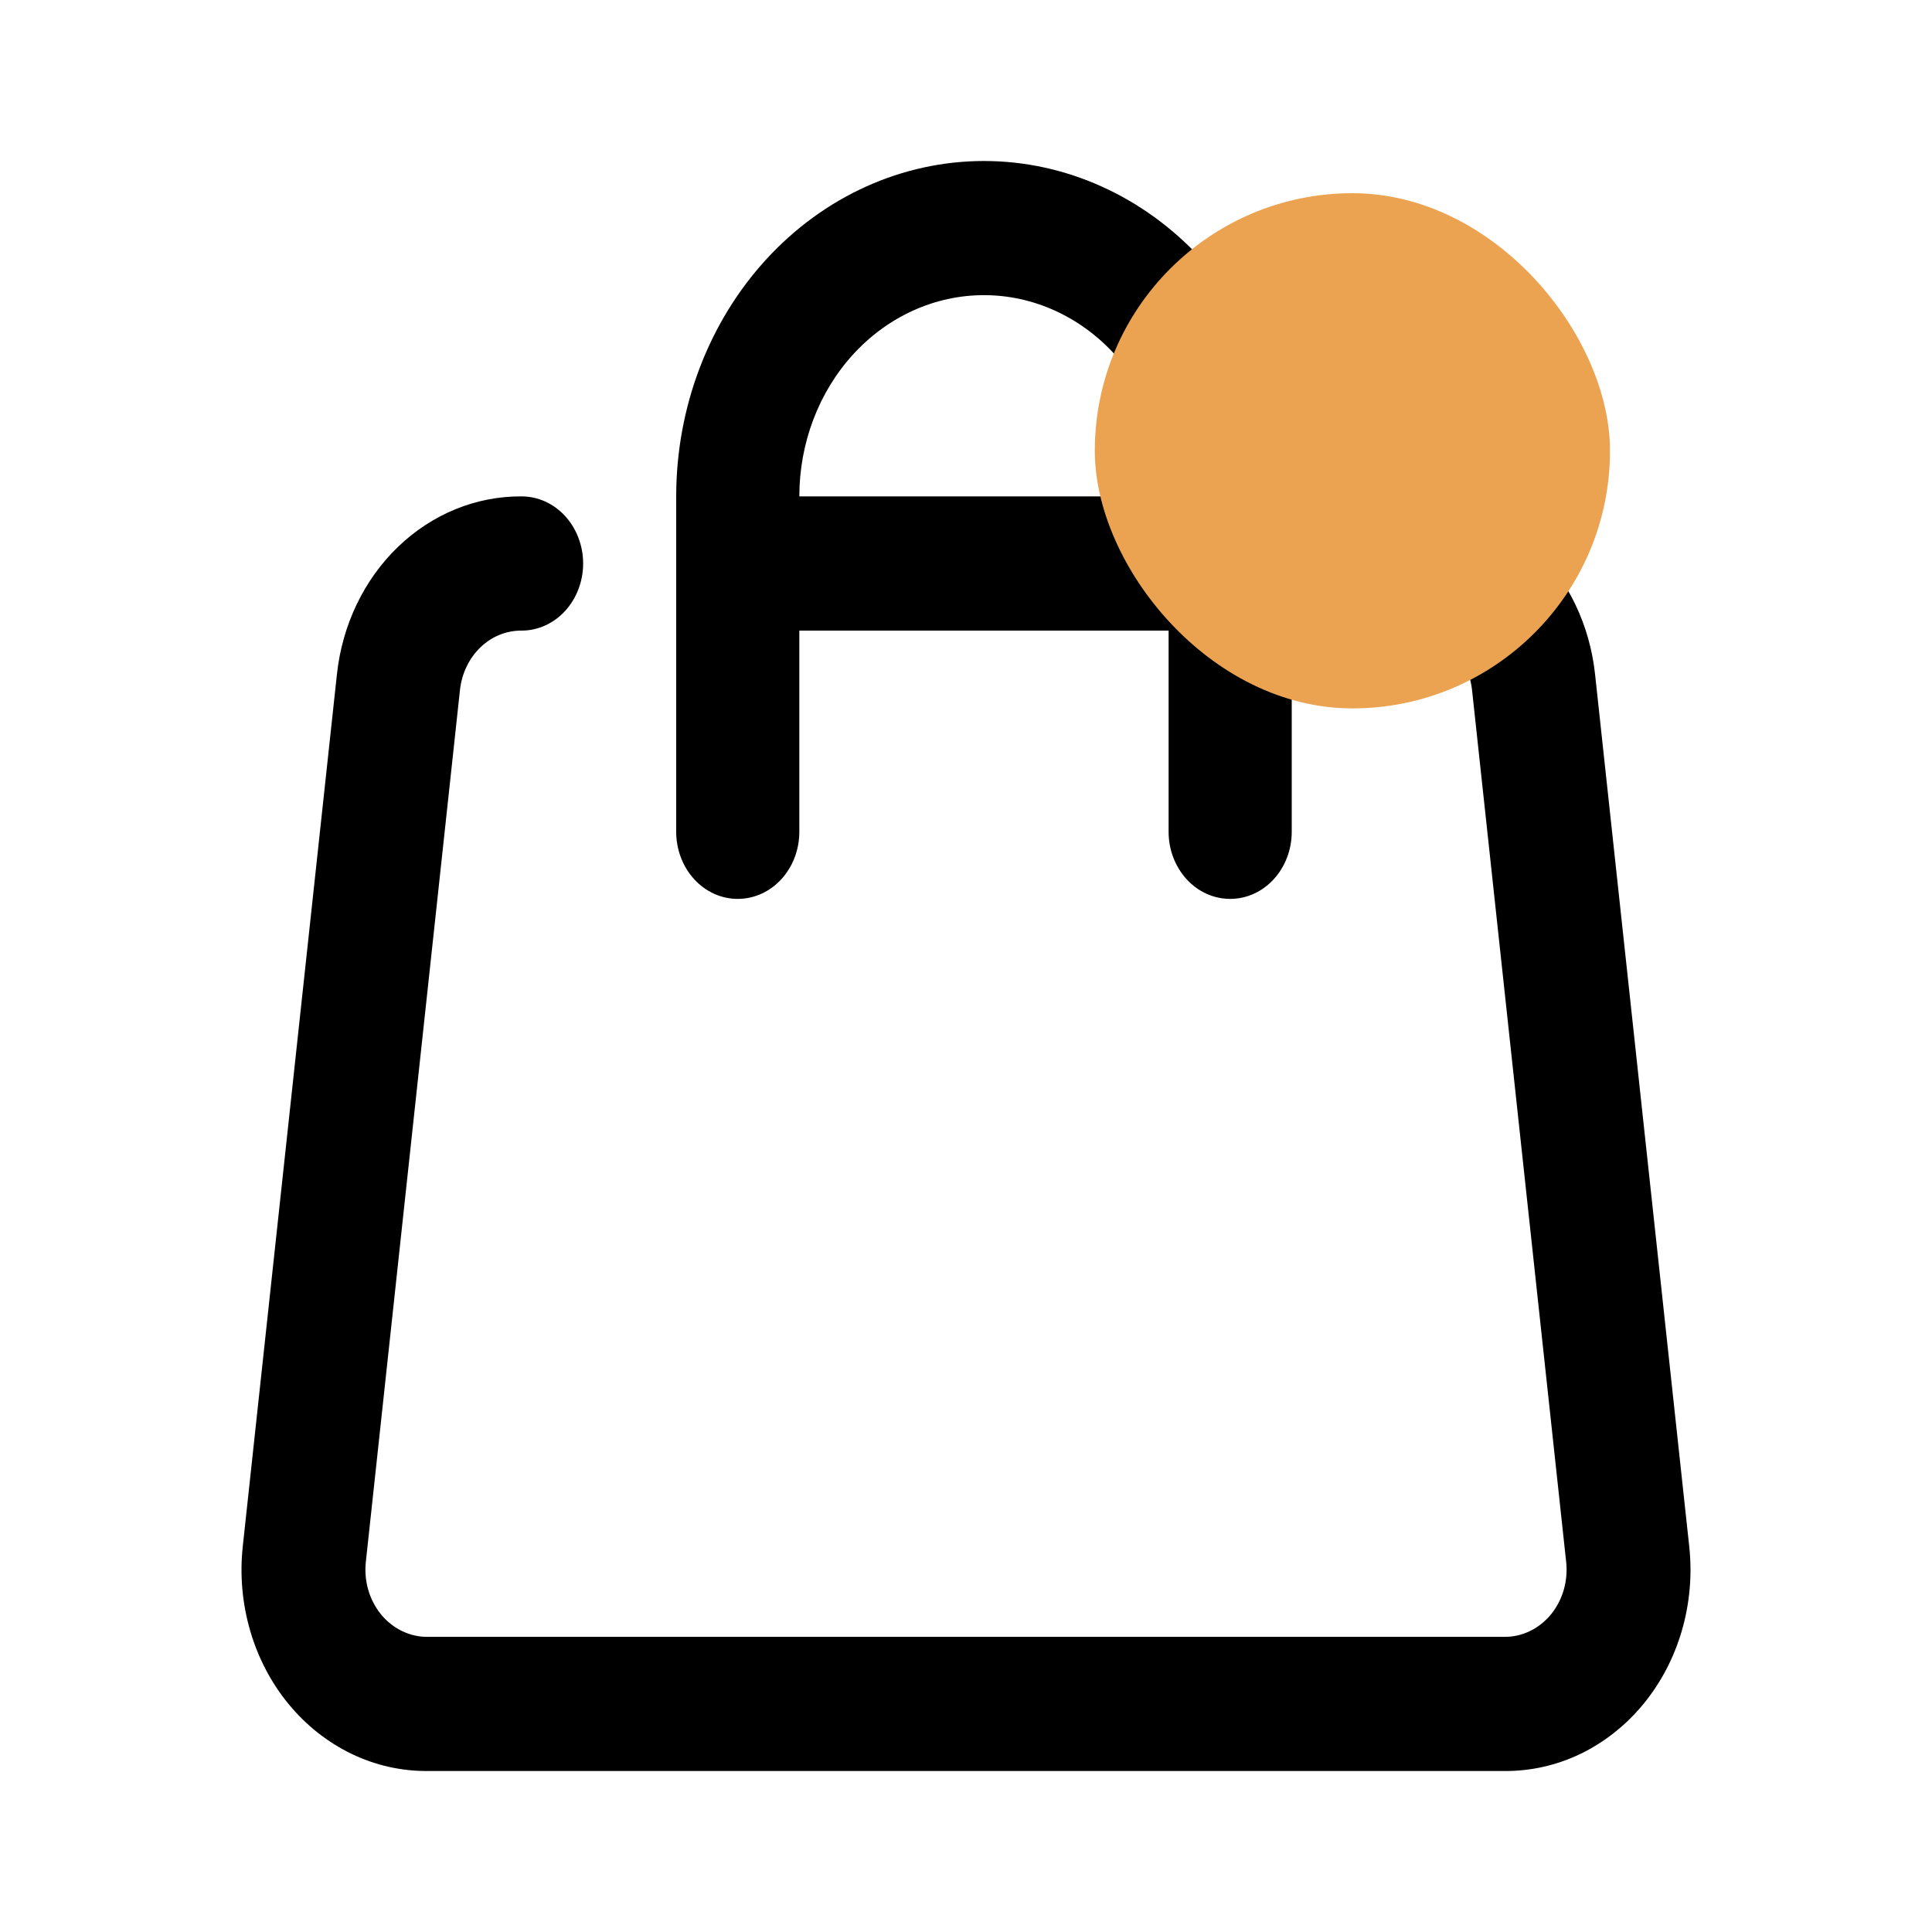 <svg width="30" height="30" viewBox="0 0 30 30" fill="none" xmlns="http://www.w3.org/2000/svg">
<path d="M23.363 27.5H6.637C6.231 27.503 5.828 27.412 5.457 27.233C5.085 27.053 4.752 26.79 4.481 26.46C4.21 26.13 4.006 25.741 3.884 25.319C3.761 24.896 3.722 24.45 3.77 24.01L5.232 10.469C5.314 9.705 5.652 9 6.181 8.491C6.71 7.982 7.393 7.703 8.099 7.708C8.353 7.708 8.596 7.818 8.775 8.013C8.954 8.209 9.055 8.474 9.055 8.75C9.055 9.026 8.954 9.291 8.775 9.487C8.596 9.682 8.353 9.792 8.099 9.792C7.864 9.79 7.637 9.882 7.461 10.051C7.285 10.22 7.172 10.454 7.143 10.708L5.681 24.25C5.665 24.397 5.677 24.546 5.718 24.687C5.759 24.828 5.827 24.958 5.917 25.069C6.008 25.179 6.118 25.267 6.243 25.327C6.367 25.387 6.501 25.418 6.637 25.417H23.363C23.499 25.418 23.633 25.387 23.757 25.327C23.881 25.267 23.992 25.179 24.083 25.069C24.173 24.958 24.241 24.828 24.282 24.687C24.323 24.546 24.335 24.397 24.319 24.25L22.857 10.708C22.828 10.454 22.715 10.22 22.539 10.051C22.363 9.882 22.136 9.79 21.901 9.792H11.655C11.401 9.792 11.158 9.682 10.979 9.487C10.8 9.291 10.699 9.026 10.699 8.75C10.699 8.474 10.8 8.209 10.979 8.013C11.158 7.818 11.401 7.708 11.655 7.708H21.901C22.607 7.703 23.29 7.982 23.819 8.491C24.348 9 24.686 9.705 24.768 10.469L26.23 24.01C26.278 24.45 26.239 24.896 26.116 25.319C25.994 25.741 25.79 26.13 25.519 26.46C25.247 26.79 24.915 27.053 24.544 27.233C24.172 27.412 23.77 27.503 23.363 27.5V27.5Z" fill="black"/>
<path d="M19.102 13.958C18.849 13.958 18.605 13.849 18.426 13.653C18.247 13.458 18.146 13.193 18.146 12.917V7.708C18.146 6.88 17.844 6.085 17.306 5.499C16.769 4.913 16.039 4.583 15.279 4.583C14.518 4.583 13.789 4.913 13.251 5.499C12.714 6.085 12.412 6.88 12.412 7.708V12.917C12.412 13.193 12.311 13.458 12.132 13.653C11.952 13.849 11.709 13.958 11.456 13.958C11.202 13.958 10.959 13.849 10.78 13.653C10.601 13.458 10.5 13.193 10.5 12.917V7.708C10.5 6.327 11.004 5.002 11.9 4.025C12.796 3.049 14.011 2.5 15.279 2.5C16.546 2.5 17.762 3.049 18.658 4.025C19.554 5.002 20.058 6.327 20.058 7.708V12.917C20.058 13.193 19.957 13.458 19.778 13.653C19.599 13.849 19.355 13.958 19.102 13.958Z" fill="black"/>
<rect x="17" y="3" width="8" height="8" rx="4" fill="#EBA352"/>
</svg>
